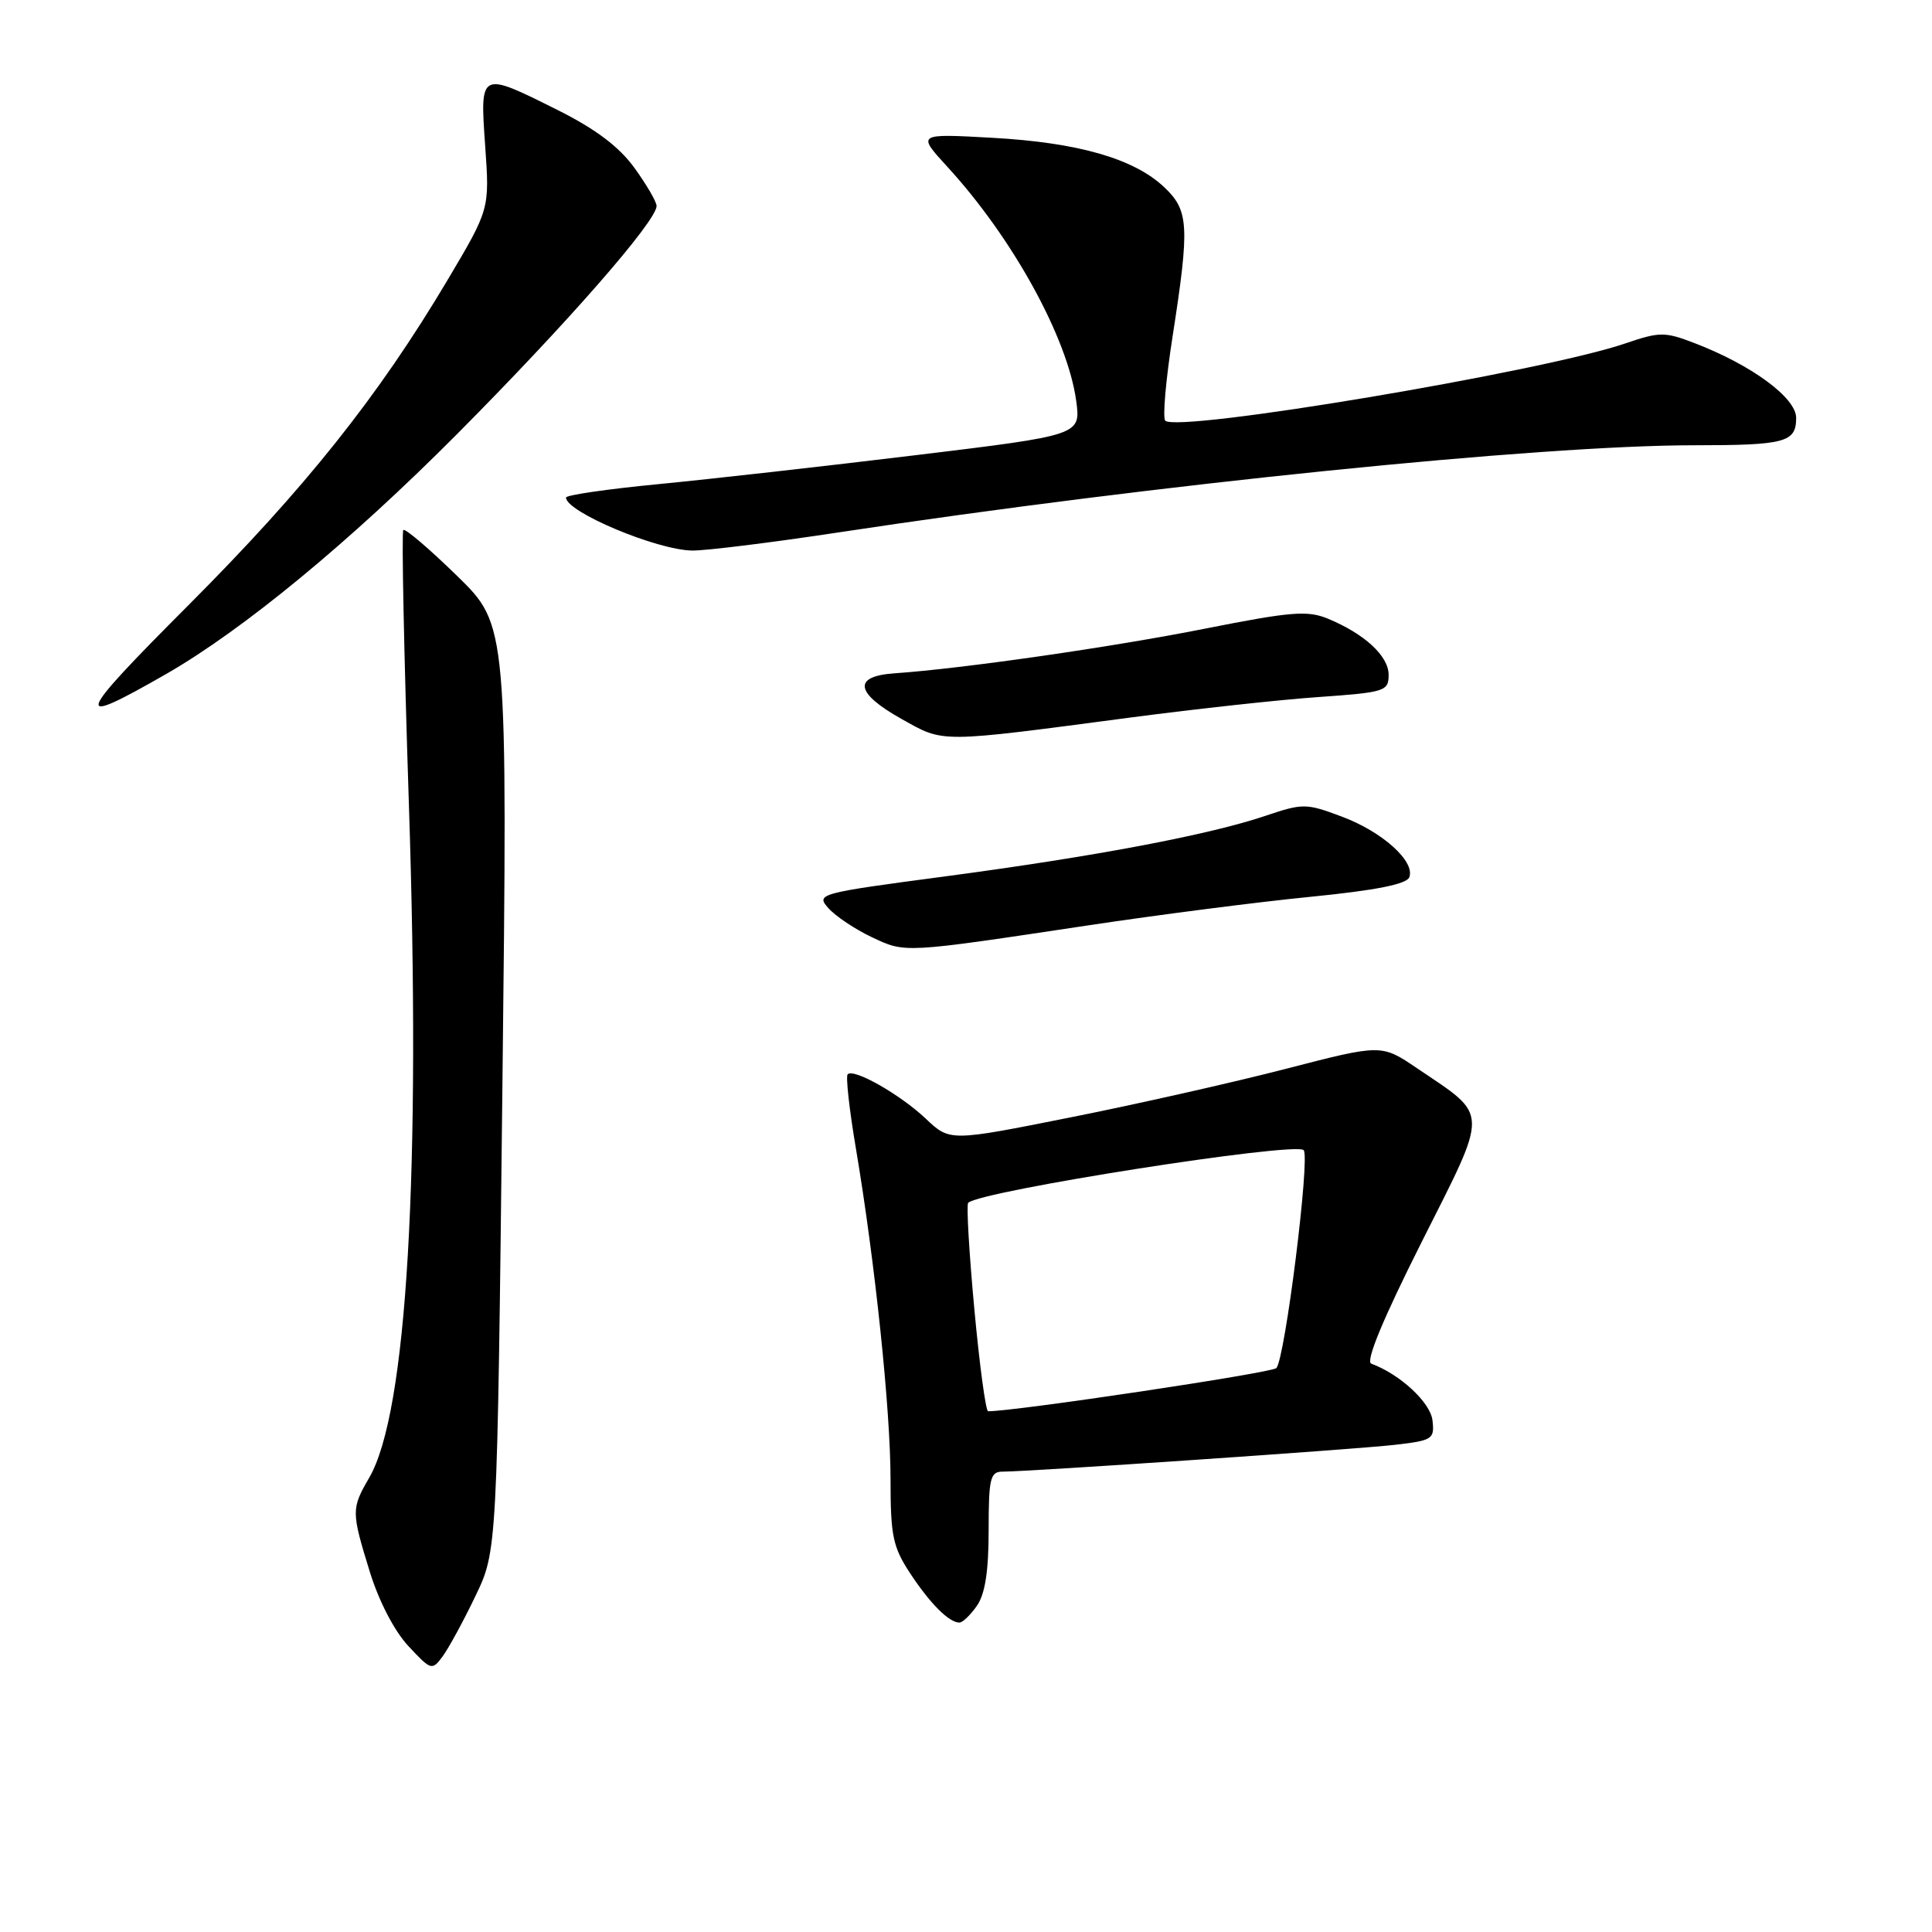 <?xml version="1.0" encoding="UTF-8" standalone="no"?>
<!DOCTYPE svg PUBLIC "-//W3C//DTD SVG 1.1//EN" "http://www.w3.org/Graphics/SVG/1.1/DTD/svg11.dtd" >
<svg xmlns="http://www.w3.org/2000/svg" xmlns:xlink="http://www.w3.org/1999/xlink" version="1.1" viewBox="0 0 256 256">
 <g >
 <path fill="currentColor"
d=" M 62.99 211.50 C 65.88 205.50 65.88 205.50 66.57 144.17 C 67.26 82.84 67.26 82.84 60.57 76.31 C 56.89 72.72 53.68 69.98 53.44 70.23 C 53.20 70.47 53.53 86.68 54.17 106.26 C 55.80 155.43 53.94 187.19 48.92 195.81 C 46.54 199.91 46.54 200.30 49.01 208.30 C 50.21 212.18 52.27 216.15 54.12 218.12 C 57.12 221.34 57.25 221.38 58.66 219.47 C 59.45 218.39 61.41 214.80 62.99 211.50 Z  M 129.44 212.78 C 130.53 211.23 131.00 208.20 131.00 202.78 C 131.00 195.91 131.21 195.00 132.83 195.00 C 136.36 195.00 179.56 192.05 184.81 191.45 C 189.83 190.87 190.10 190.70 189.81 188.20 C 189.53 185.82 185.51 182.10 181.70 180.69 C 180.92 180.40 183.23 174.81 188.37 164.59 C 197.35 146.75 197.38 148.05 187.77 141.55 C 183.05 138.35 183.05 138.35 170.44 141.61 C 163.50 143.41 150.63 146.31 141.84 148.06 C 125.86 151.25 125.86 151.25 122.68 148.24 C 119.29 145.03 113.14 141.53 112.32 142.35 C 112.05 142.62 112.54 147.04 113.41 152.17 C 115.94 167.16 118.00 186.82 118.00 196.01 C 118.00 203.54 118.31 205.00 120.63 208.52 C 123.29 212.54 125.76 215.00 127.13 215.00 C 127.55 215.00 128.59 214.00 129.44 212.78 Z  M 144.30 122.60 C 153.54 121.21 166.76 119.51 173.66 118.83 C 182.32 117.97 186.38 117.16 186.74 116.24 C 187.54 114.14 183.15 110.19 177.76 108.19 C 173.07 106.43 172.64 106.43 167.68 108.10 C 160.20 110.63 145.00 113.50 125.28 116.12 C 108.39 118.36 108.09 118.45 109.78 120.35 C 110.73 121.41 113.30 123.13 115.50 124.17 C 120.00 126.30 119.56 126.32 144.30 122.60 Z  M 149.99 95.05 C 158.52 93.93 169.65 92.71 174.74 92.36 C 183.52 91.74 184.00 91.59 184.00 89.42 C 184.00 86.93 180.83 84.00 175.96 81.98 C 173.25 80.86 171.09 81.04 159.67 83.30 C 147.34 85.75 127.60 88.59 118.50 89.22 C 112.95 89.61 113.31 91.83 119.50 95.29 C 125.16 98.45 124.20 98.46 149.99 95.05 Z  M 22.00 89.32 C 32.21 83.46 46.37 71.79 60.50 57.58 C 75.08 42.92 87.00 29.30 87.00 27.29 C 87.00 26.74 85.68 24.48 84.07 22.25 C 82.03 19.44 78.94 17.11 73.93 14.60 C 63.55 9.41 63.59 9.39 64.29 19.36 C 64.88 27.71 64.88 27.71 59.30 37.11 C 50.11 52.56 40.46 64.67 24.96 80.20 C 9.82 95.37 9.45 96.51 22.00 89.32 Z  M 111.22 70.53 C 153.16 64.17 203.94 59.00 224.50 59.00 C 236.57 59.00 238.00 58.61 238.00 55.37 C 238.00 52.70 232.05 48.33 224.47 45.44 C 220.59 43.95 219.89 43.96 215.38 45.50 C 204.47 49.24 156.03 57.37 154.40 55.74 C 154.04 55.37 154.47 50.36 155.37 44.60 C 157.65 29.93 157.54 27.88 154.25 24.79 C 150.24 21.01 142.85 18.89 131.50 18.26 C 121.50 17.70 121.50 17.70 125.53 22.10 C 134.17 31.51 141.46 44.76 142.60 53.10 C 143.22 57.66 143.22 57.66 121.36 60.31 C 109.34 61.77 93.99 63.50 87.25 64.15 C 80.51 64.80 75.00 65.60 75.00 65.93 C 75.00 67.83 87.04 72.89 91.72 72.95 C 93.48 72.98 102.26 71.89 111.22 70.53 Z  M 129.10 173.41 C 128.41 165.94 128.04 159.62 128.29 159.38 C 129.86 157.81 171.59 151.26 172.74 152.40 C 173.63 153.29 170.26 180.14 169.12 181.28 C 168.48 181.92 134.57 187.00 130.93 187.00 C 130.62 187.00 129.79 180.89 129.10 173.41 Z "/>
</g>
</svg>